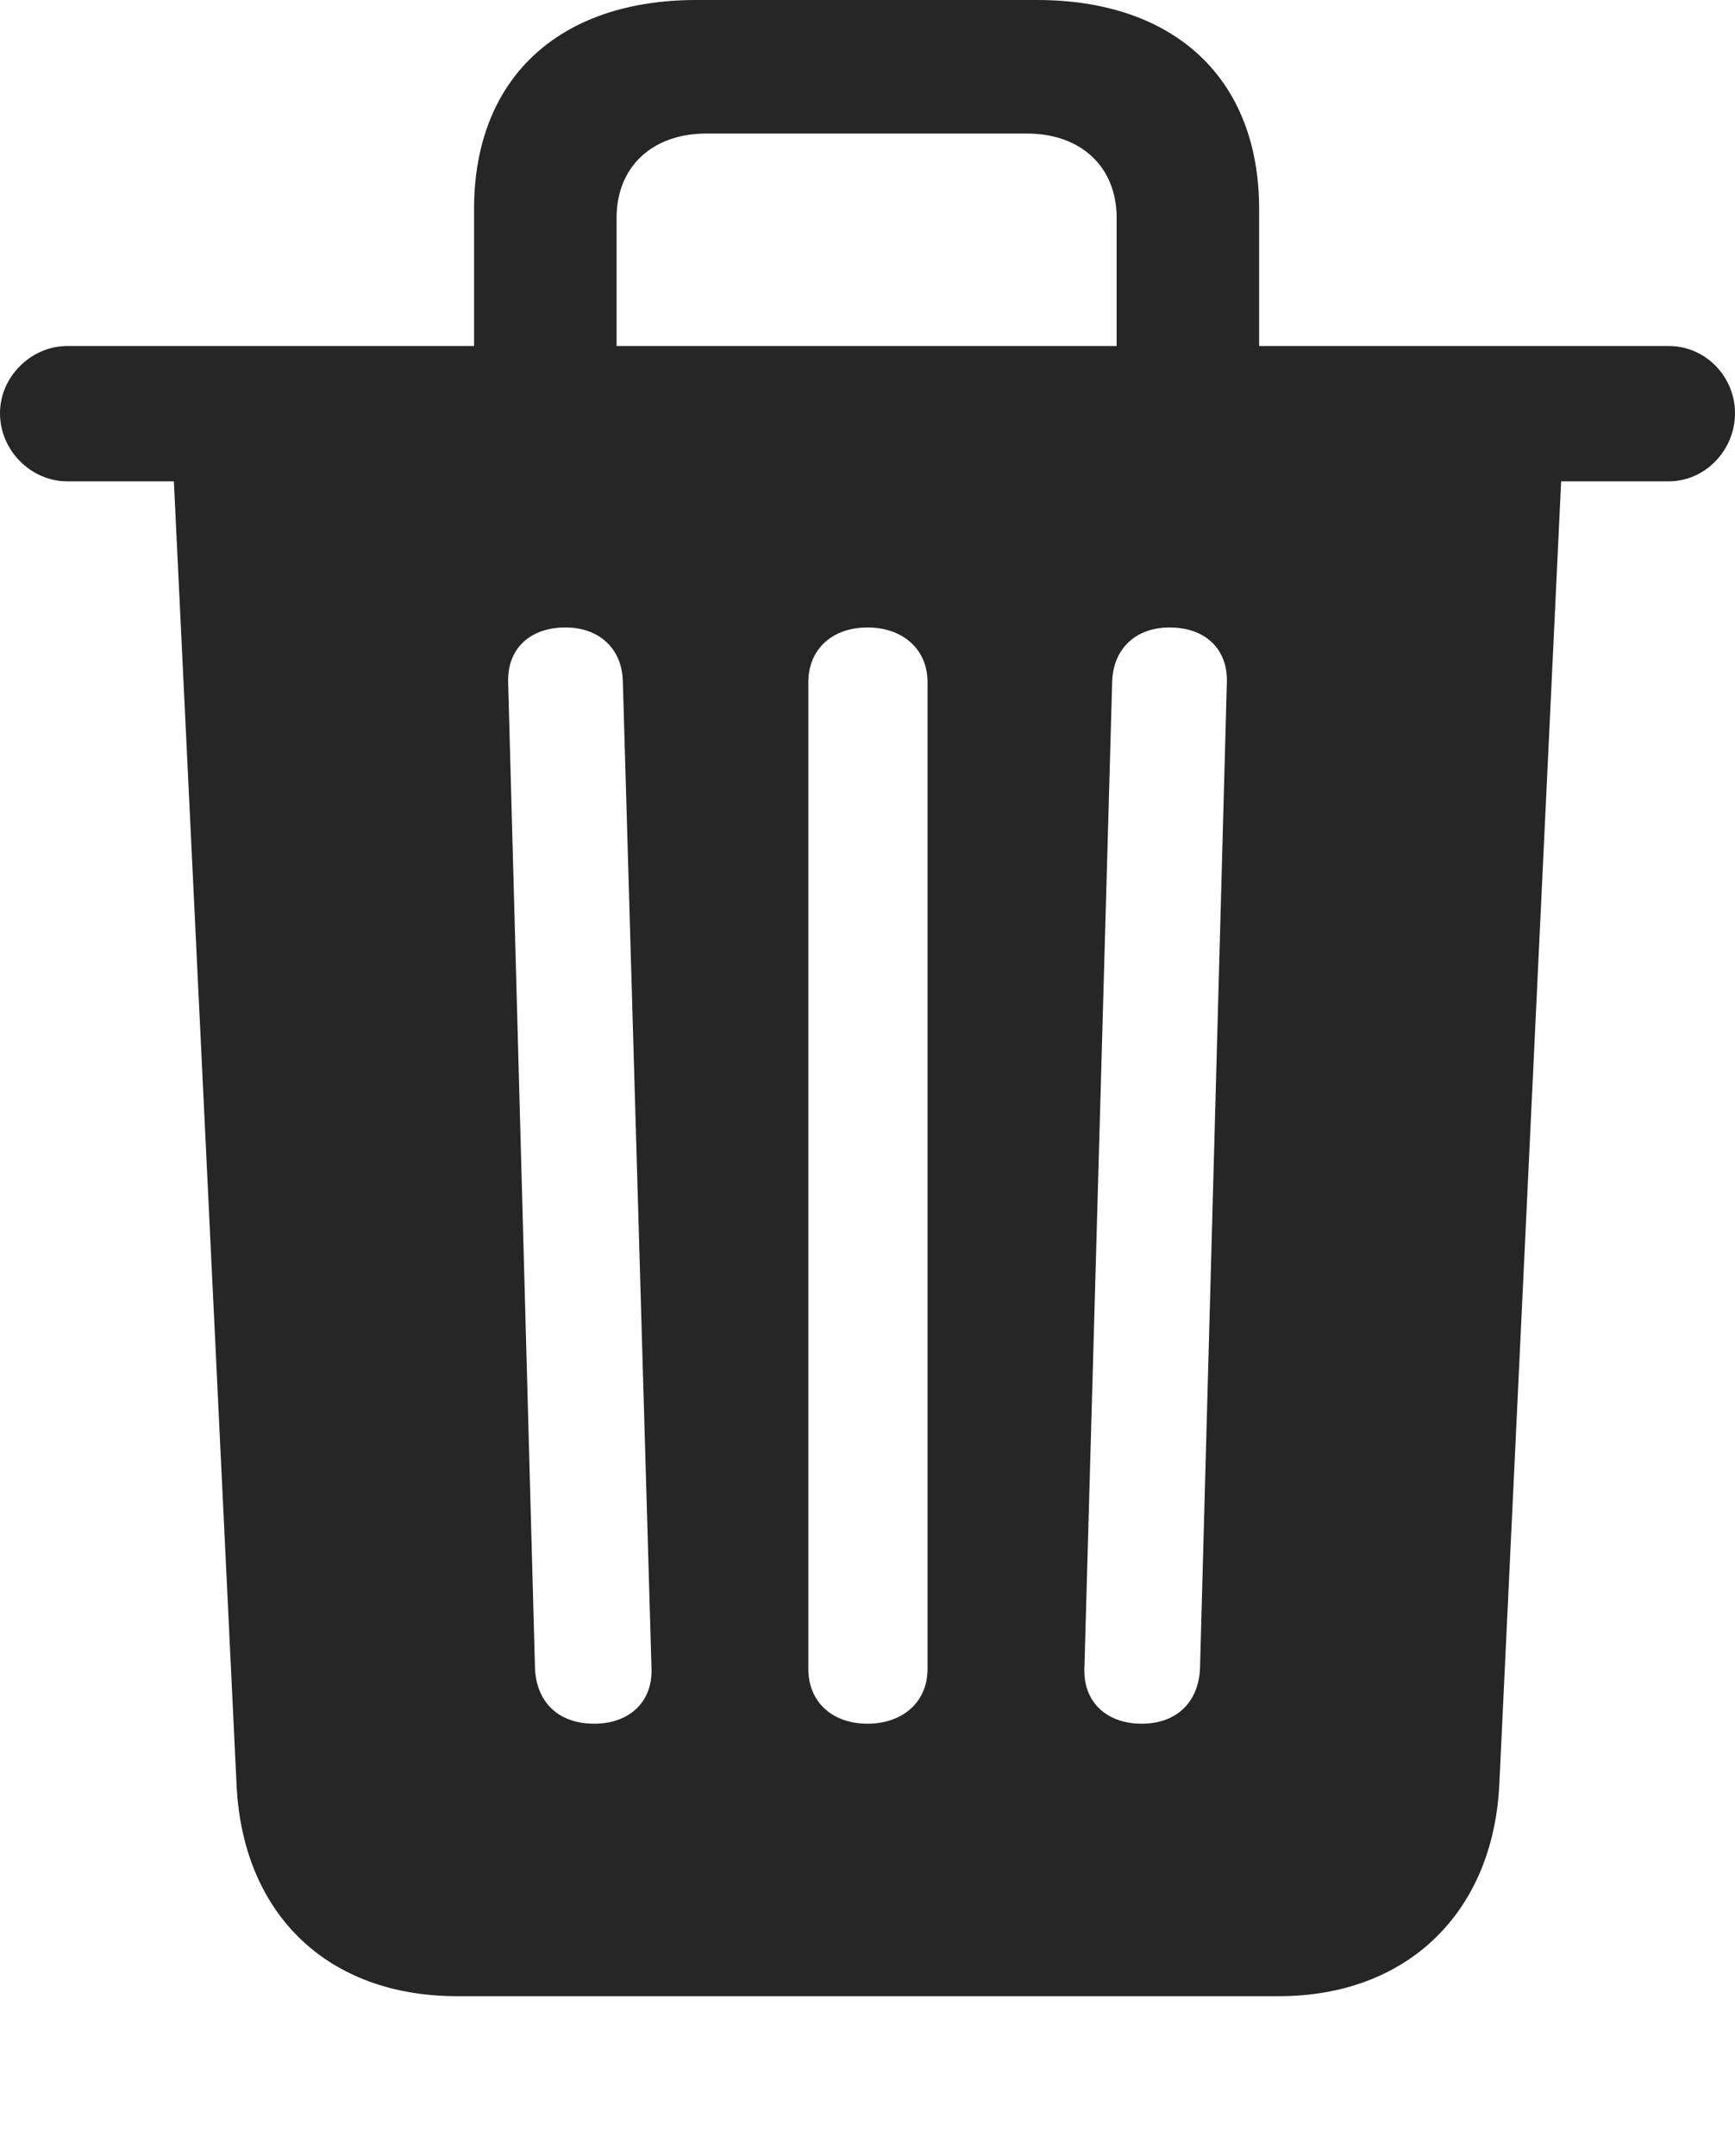 <?xml version="1.0" encoding="UTF-8"?>
<!--Generator: Apple Native CoreSVG 232.5-->
<!DOCTYPE svg
PUBLIC "-//W3C//DTD SVG 1.1//EN"
       "http://www.w3.org/Graphics/SVG/1.1/DTD/svg11.dtd">
<svg version="1.1" xmlns="http://www.w3.org/2000/svg" xmlns:xlink="http://www.w3.org/1999/xlink" width="94.531" height="117.432">
 <g>
  <rect height="117.432" opacity="0" width="94.531" x="0" y="0"/>
  <path d="M32.373 93.897C30.469 93.897 29.248 92.773 29.15 90.918L27.686 37.158C27.637 35.352 28.857 34.18 30.811 34.18C32.617 34.18 33.887 35.303 33.935 37.109L35.498 90.918C35.547 92.725 34.277 93.897 32.373 93.897ZM47.266 93.897C45.361 93.897 44.043 92.725 44.043 90.918L44.043 37.158C44.043 35.352 45.361 34.18 47.266 34.18C49.17 34.18 50.537 35.352 50.537 37.158L50.537 90.918C50.537 92.725 49.17 93.897 47.266 93.897ZM62.207 93.897C60.303 93.897 59.033 92.725 59.082 90.918L60.596 37.158C60.645 35.303 61.914 34.18 63.721 34.18C65.674 34.18 66.894 35.352 66.846 37.158L65.381 90.918C65.283 92.773 64.062 93.897 62.207 93.897ZM25.83 22.314L33.594 22.314L33.594 11.865C33.594 9.082 35.547 7.275 38.477 7.275L55.957 7.275C58.887 7.275 60.84 9.082 60.84 11.865L60.84 22.314L68.603 22.314L68.603 11.377C68.603 4.297 64.014 0 56.494 0L37.94 0C30.42 0 25.83 4.297 25.83 11.377ZM3.662 26.221L90.918 26.221C92.92 26.221 94.531 24.512 94.531 22.51C94.531 20.508 92.92 18.848 90.918 18.848L3.662 18.848C1.709 18.848 0 20.508 0 22.51C0 24.561 1.709 26.221 3.662 26.221ZM24.902 108.74L69.678 108.74C76.66 108.74 81.348 104.199 81.689 97.217L85.107 25.195L9.424 25.195L12.891 97.266C13.232 104.248 17.822 108.74 24.902 108.74Z" fill="#000000" fill-opacity="0.85"/>
 </g>
</svg>
